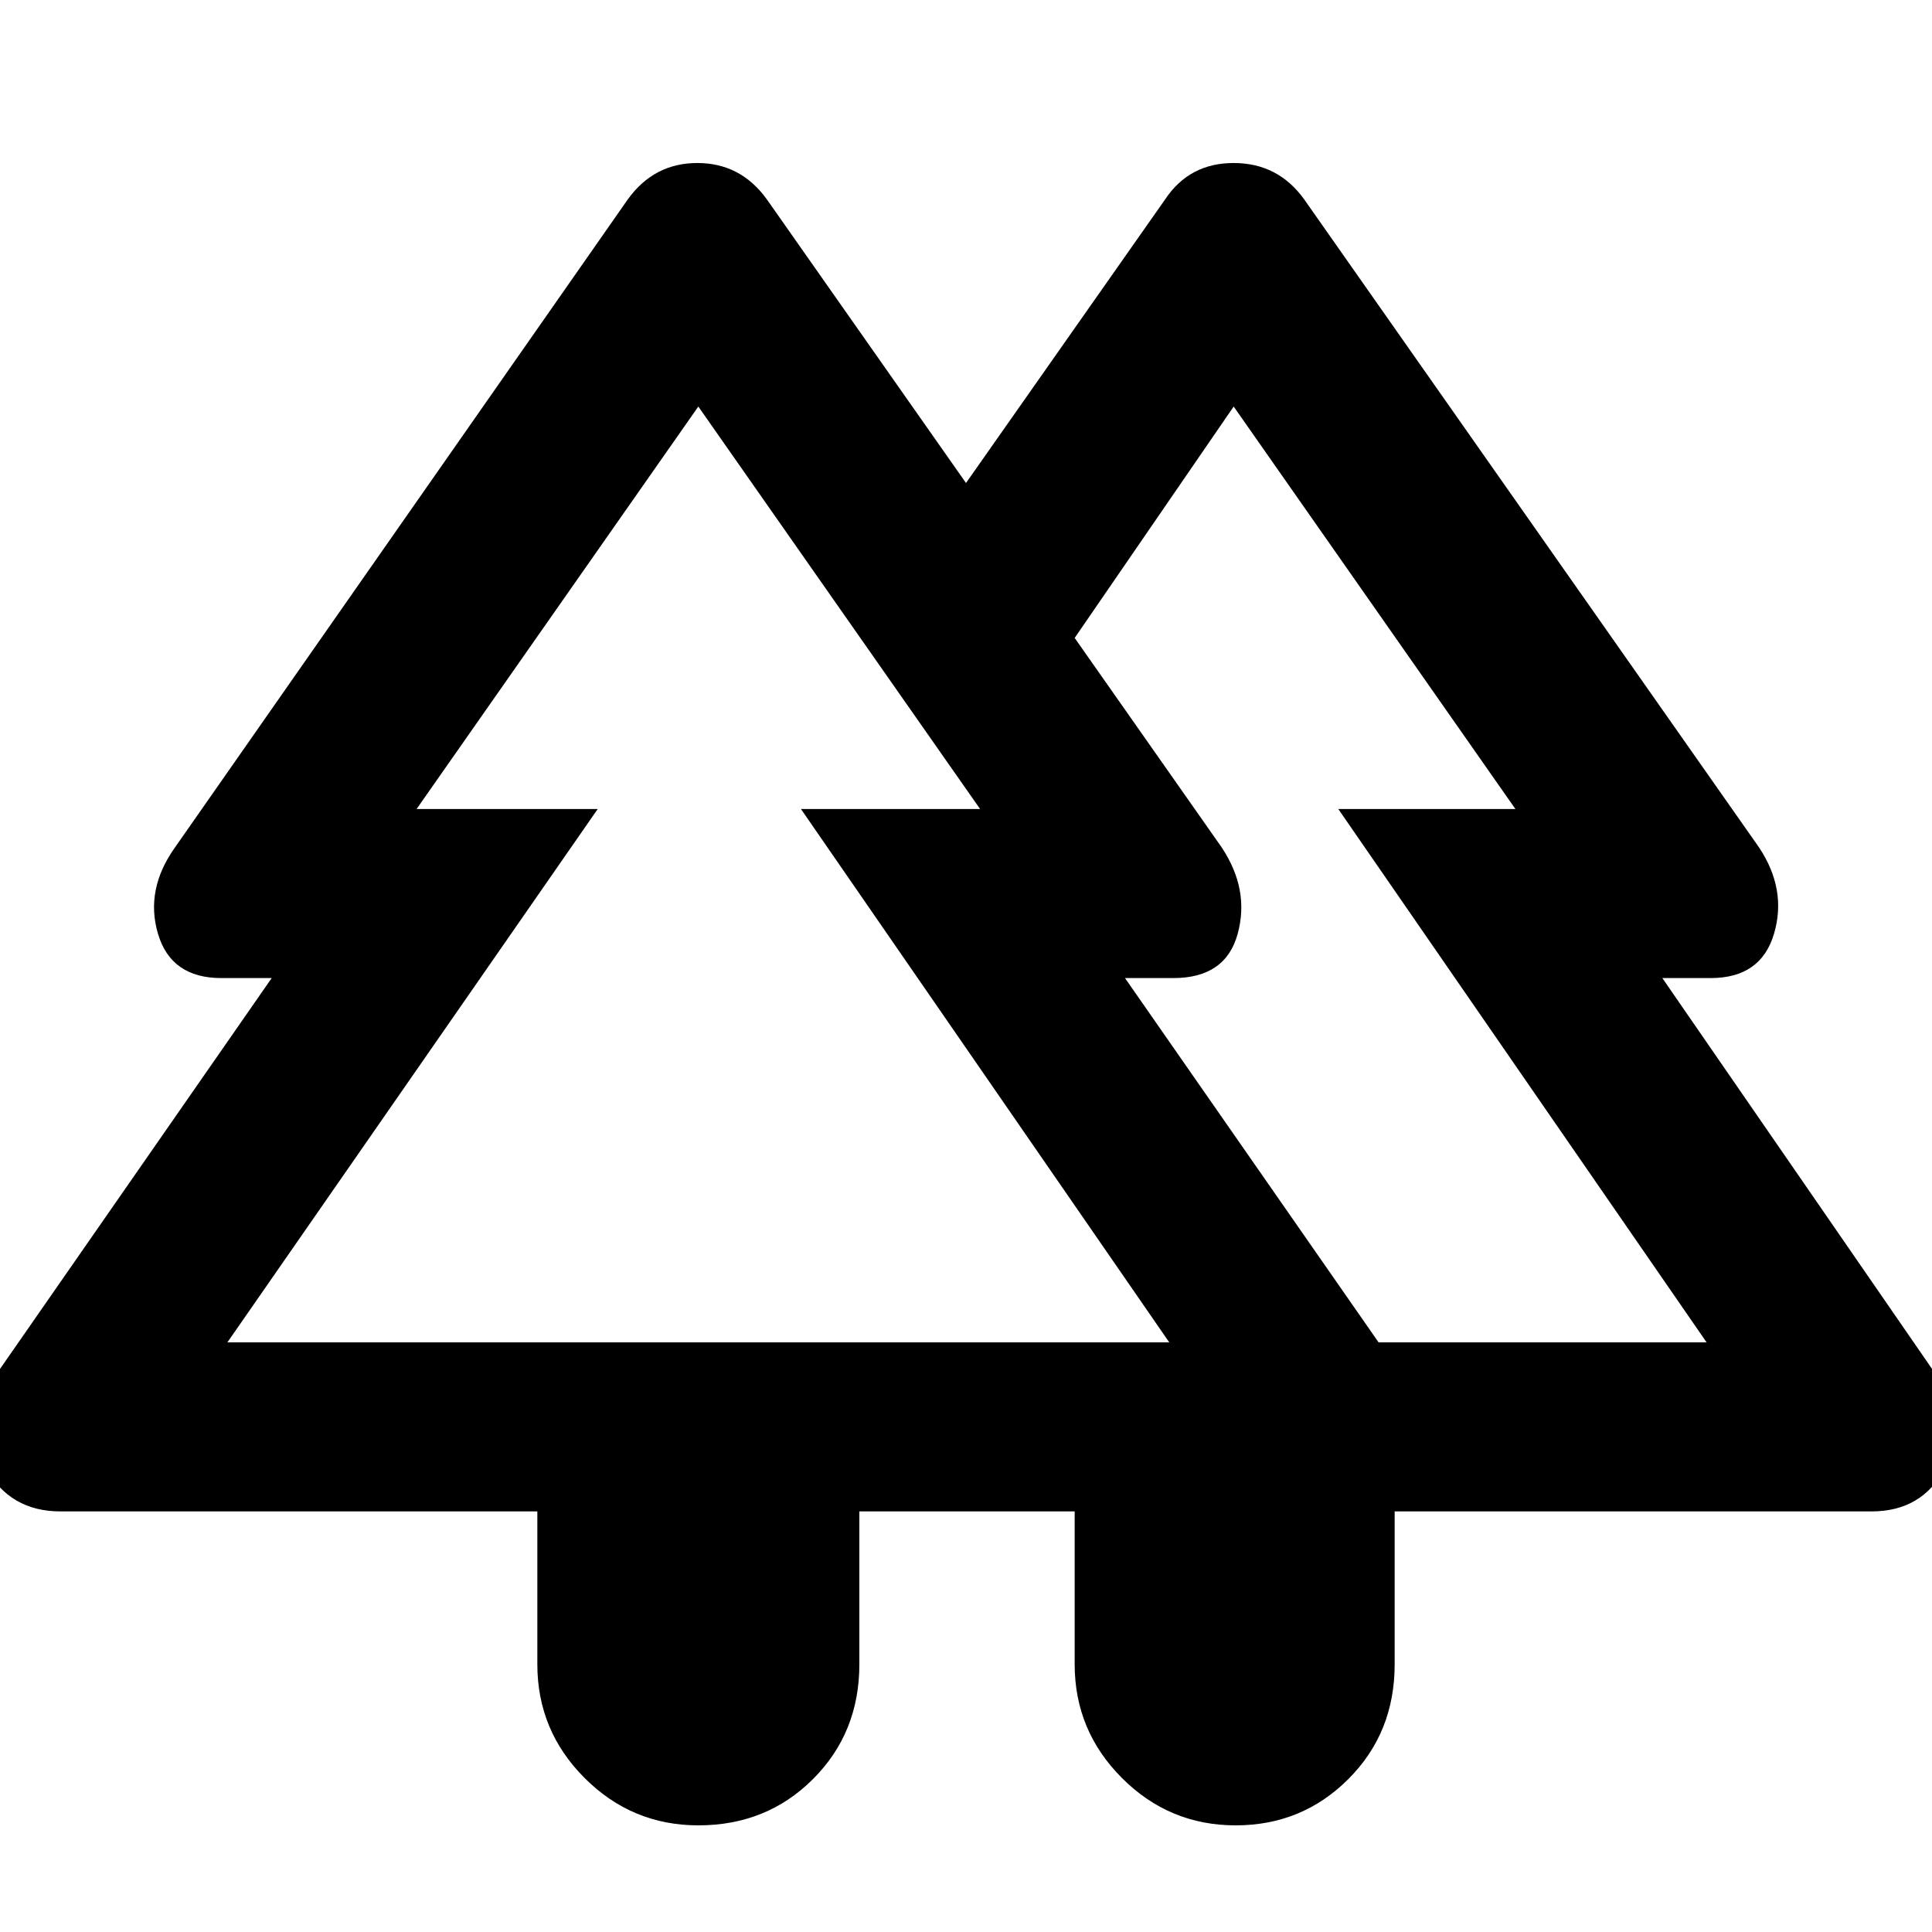 <svg xmlns="http://www.w3.org/2000/svg" height="40" width="40"><path d="M11.125 31.292H1.25q-1.042 0-1.542-.896t.125-1.813l5.792-8.333H4.583q-1.041 0-1.312-.917-.271-.916.354-1.791L13 4.125q.542-.75 1.438-.75.895 0 1.437.75L20 10l4.125-5.875q.5-.75 1.417-.75.916 0 1.458.75l9.417 13.417q.583.875.312 1.791-.271.917-1.312.917h-1l5.75 8.333q.583.917.104 1.813-.479.896-1.521.896h-9.875v3.166q0 1.417-.958 2.375-.959.959-2.334.959t-2.354-.98q-.979-.979-.979-2.354v-3.166h-4.458v3.166q0 1.417-.959 2.375-.958.959-2.375.959-1.375 0-2.354-.98-.979-.979-.979-2.354Zm17.417-3.5h6.791L27.708 16.75h3.667l-5.833-8.333-3.292 4.791 3.042 4.334q.583.875.333 1.791-.25.917-1.333.917h-1Zm-23.834 0h19.5L16.583 16.75h3.709l-5.834-8.333-5.833 8.333h3.75Zm0 0h7.667-3.75 11.667-3.709 7.625Zm23.834 0h-5.25 2.333-3.375 9.125-3.667 7.625Zm-6.292 3.5h6.625-6.625Zm5.375 0Z"/></svg>
